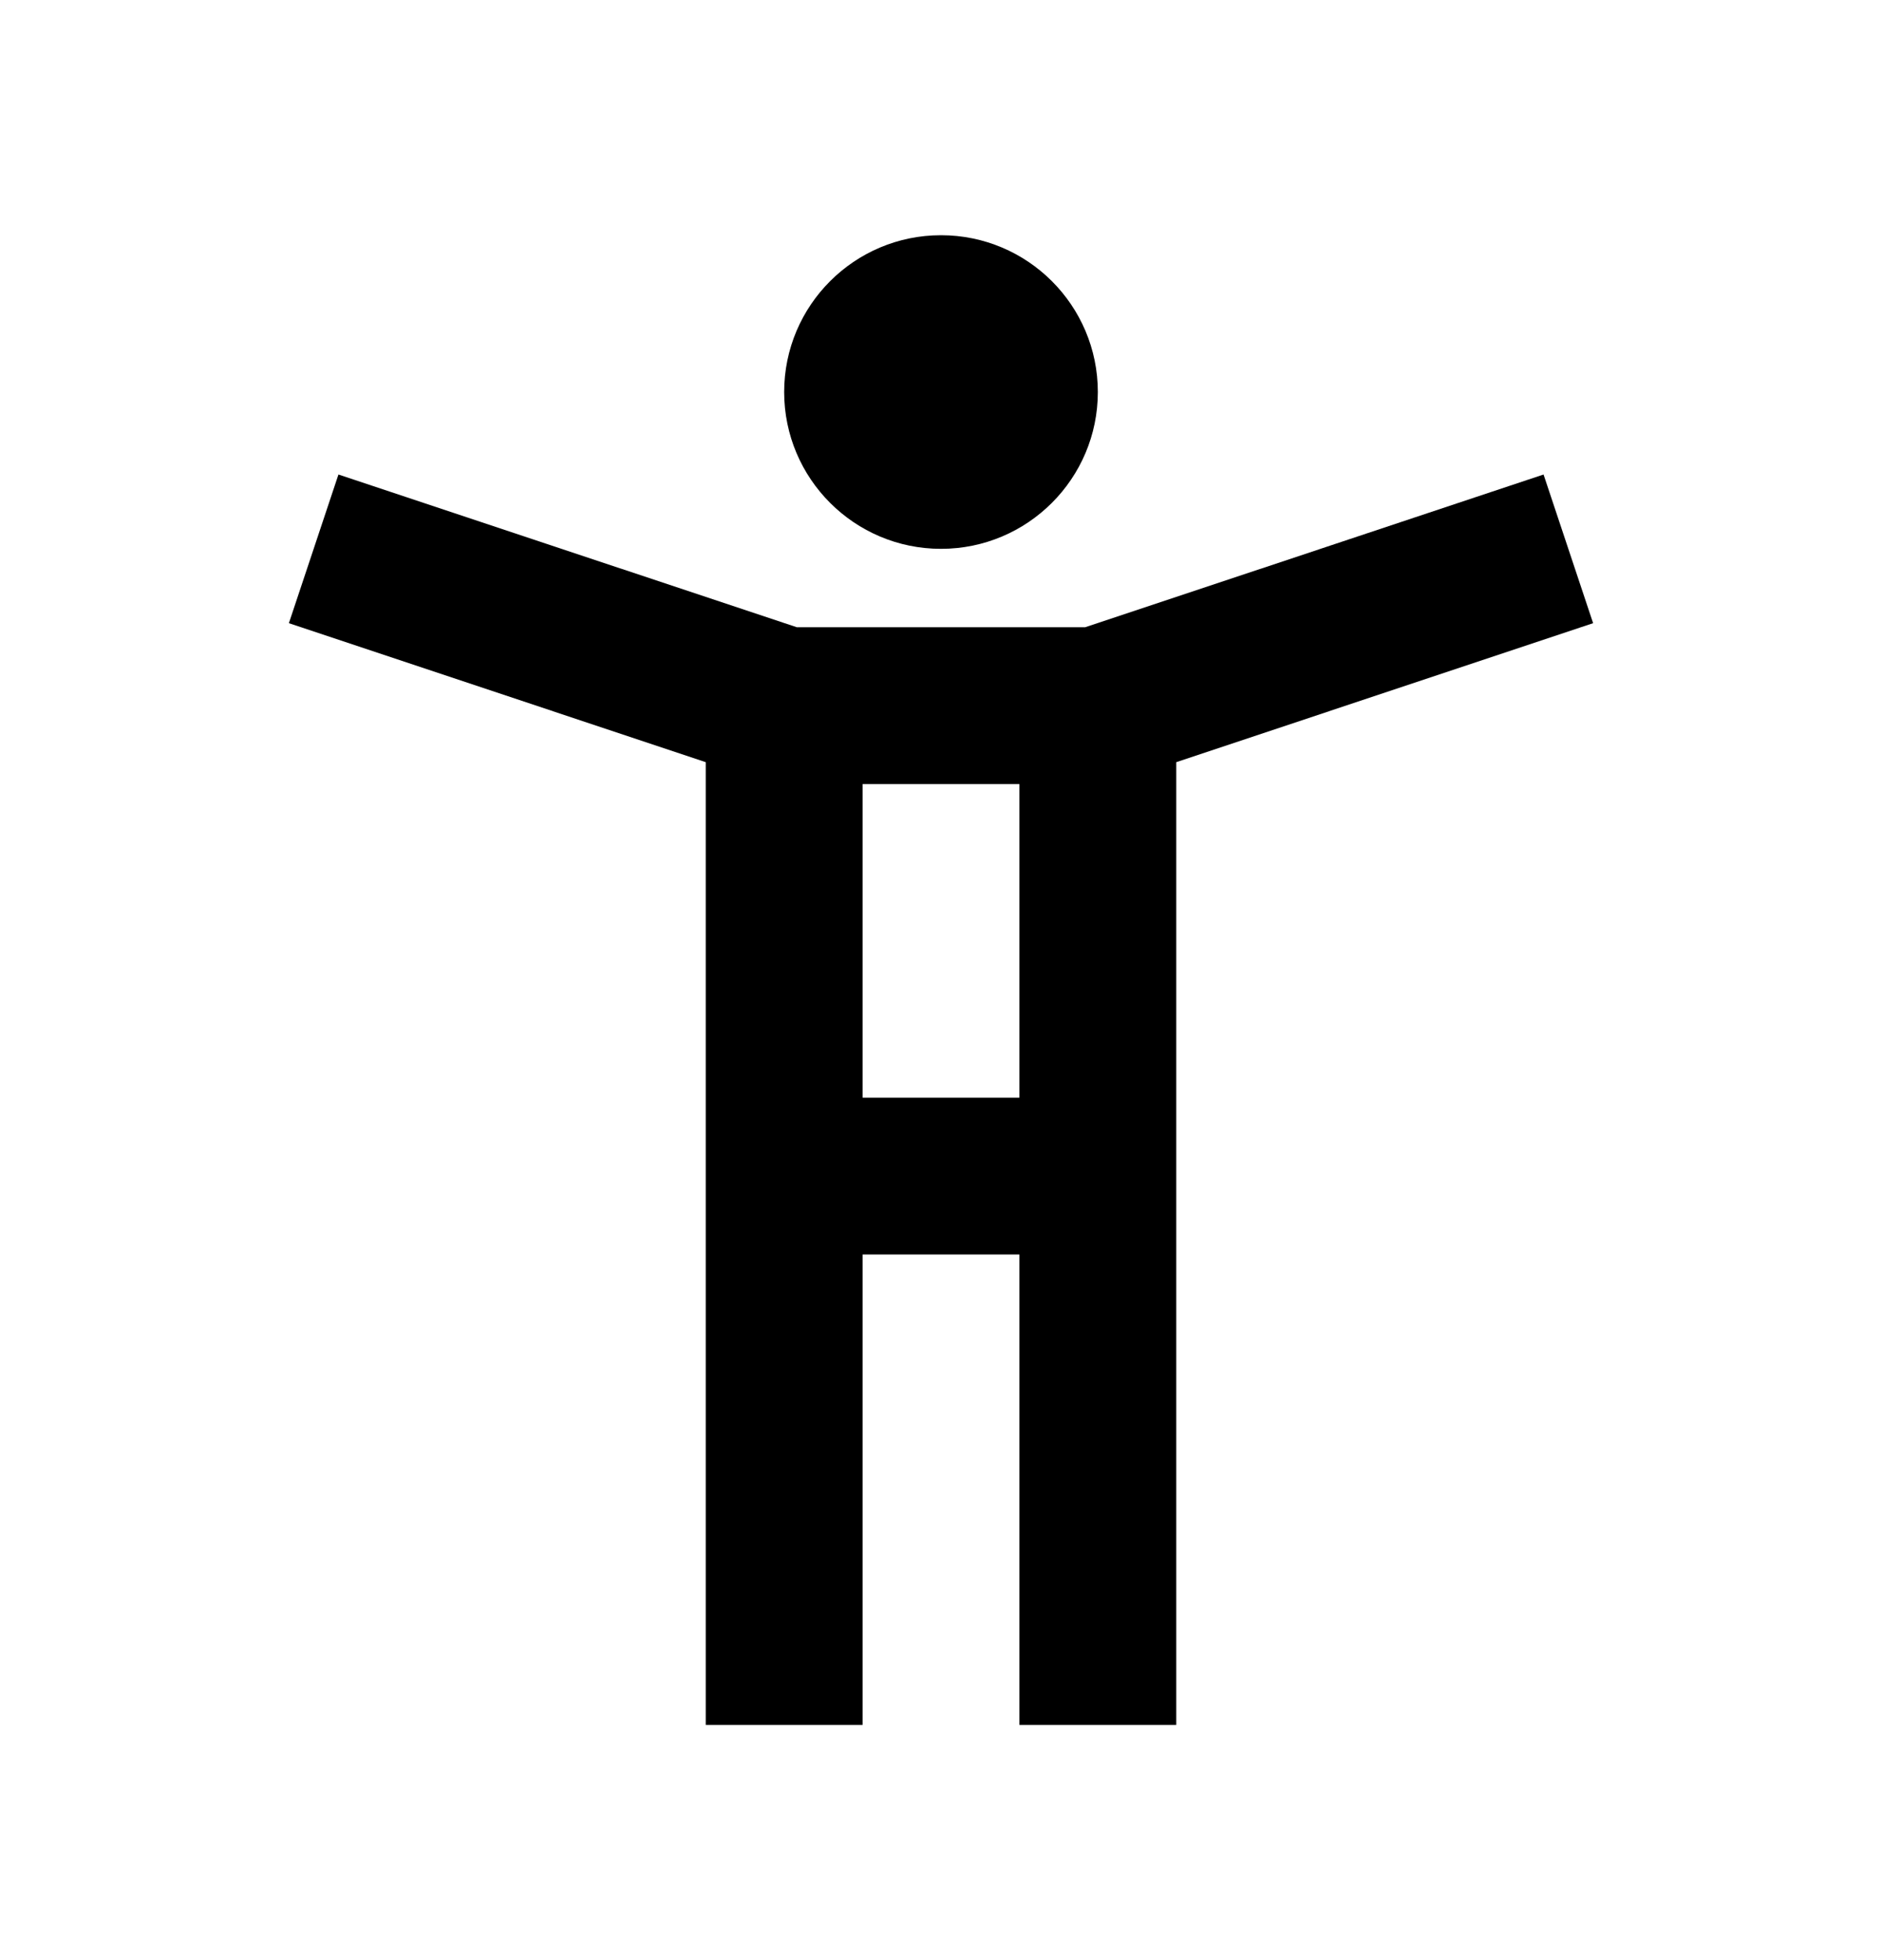 <svg width="24" height="25" viewBox="0 0 24 25" fill="none" xmlns="http://www.w3.org/2000/svg">
<path fill-rule="evenodd" clip-rule="evenodd" d="M19.684 6.052L20.316 7.948L15 9.721V22H13V16H11V22H9V9.721L3.684 7.948L4.316 6.052L10.161 8H13.839L19.684 6.052ZM13 10H11V14H13V10ZM12 3C13.104 3 14 3.896 14 5C14 6.104 13.104 7 12 7C10.896 7 10 6.104 10 5C10 3.896 10.896 3 12 3Z" fill="black"/>
</svg>
